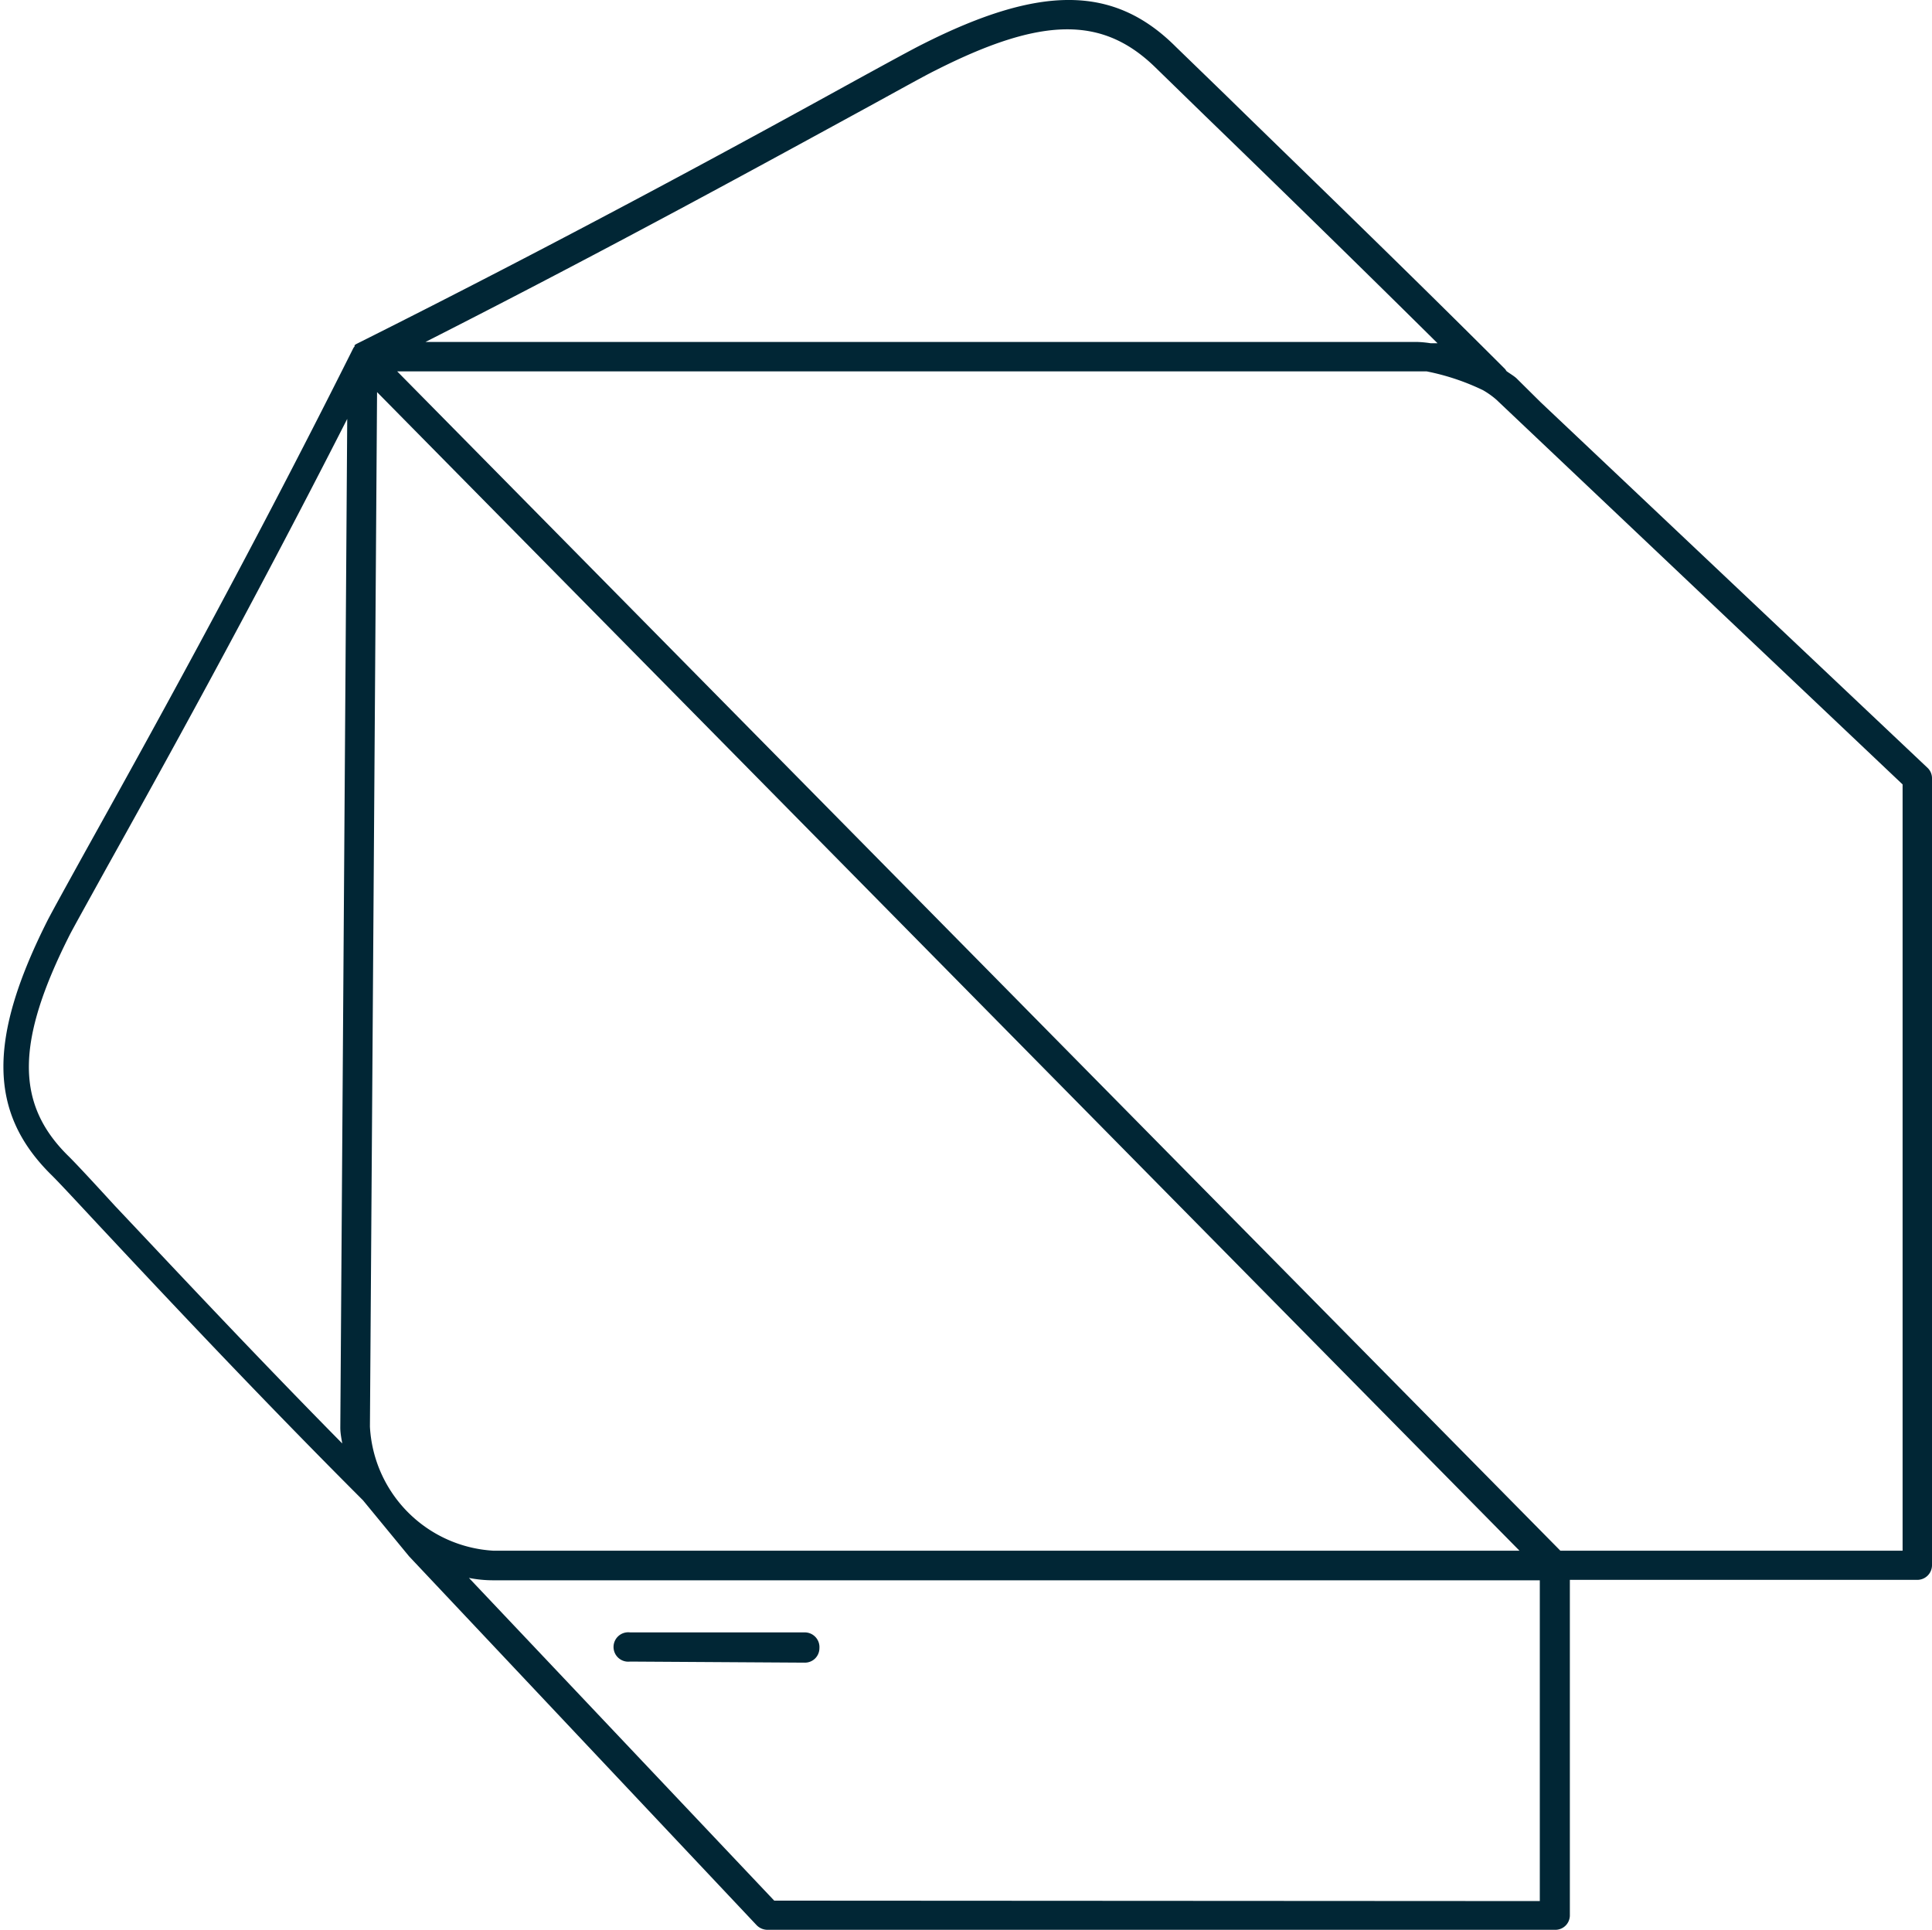<svg xmlns="http://www.w3.org/2000/svg" viewBox="0 0 89.36 89.28"><defs><style>.cls-1{fill:none;}.cls-2{fill:#012635;}</style></defs><title>icon-dart</title><g id="Layer_2" data-name="Layer 2"><g id="navy_shapes" data-name="navy shapes"><path class="cls-1" d="M20.51,15.81h45a4.77,4.77,0,0,1,.63.06l.32,0c-4.23-4.19-8.21-8.06-10.74-10.51l-2.3-2.24C51,.73,48.19.76,43.26,3.26c-.45.22-1.51.81-3.06,1.66C36,7.21,28.56,11.31,19.68,15.82Z"/><path class="cls-1" d="M15.76,66.07l.32-46.67C11.54,28.32,7.32,35.92,5,40.17c-.85,1.54-1.47,2.65-1.7,3.09C.76,48.19.73,51.05,3.13,53.45c.34.33,1.11,1.16,2.2,2.33,2.41,2.57,6.24,6.68,10.52,11C15.81,66.56,15.78,66.32,15.76,66.07Z"/><path class="cls-1" d="M22.82,71.74H70.28L17.44,18.16,17.11,66a6.07,6.07,0,0,0,5.7,5.72Z"/><path class="cls-1" d="M68.59,18.05A10.82,10.82,0,0,0,66,17.18c-.14,0-.29,0-.44,0H20.92l-2.55,0,53.8,54.56H88V36.29l-18.8-17.8A3.86,3.86,0,0,0,68.59,18.05Z"/><path class="cls-1" d="M22.83,73.09h0A5.8,5.8,0,0,1,21.69,73l14.12,15H71.26l0-14.84Zm14.4,3.78h0l-8.09-.05a.68.68,0,1,1,0-1.35h0l8.09,0a.68.68,0,0,1,.67.68A.67.67,0,0,1,37.23,76.87Z"/><path class="cls-2" d="M89.14,35.51,71.26,18.61l-1.13-1.12c-.14-.12-.3-.21-.45-.32l-.06-.09c-5-5-10-9.81-12.93-12.68L54.4,2.18c-2.86-2.87-6.26-2.9-11.74-.13-.46.23-1.54.82-3.11,1.68C35,6.24,26.46,10.92,16.47,15.92l0,0-.07.05,0,0,0,.06a.36.36,0,0,0-.07.1s0,0,0,0c-5,10-9.82,18.65-12.4,23.29-.89,1.61-1.48,2.68-1.72,3.14-2.77,5.49-2.74,8.89.12,11.75.34.33,1.09,1.14,2.17,2.3,2.74,2.93,7.32,7.83,12.29,12.8L18.92,72,35,89.07a.71.71,0,0,0,.49.21H71.94a.67.67,0,0,0,.67-.67l0-15.52H88.68a.68.68,0,0,0,.68-.67V36A.66.66,0,0,0,89.14,35.51ZM40.2,4.92c1.55-.85,2.61-1.44,3.06-1.66C48.19.76,51,.73,53.45,3.13l2.3,2.24c2.53,2.45,6.51,6.32,10.74,10.51l-.32,0a4.77,4.77,0,0,0-.63-.06H19.68C28.56,11.31,36,7.21,40.2,4.92ZM17.11,66l.33-47.86L70.28,71.74H22.81A6.07,6.07,0,0,1,17.11,66Zm-14-12.57c-2.4-2.4-2.37-5.26.12-10.19.23-.44.85-1.55,1.7-3.09,2.37-4.25,6.59-11.85,11.13-20.77l-.32,46.67c0,.25.05.49.09.73-4.28-4.34-8.11-8.45-10.52-11C4.24,54.61,3.47,53.78,3.13,53.45ZM35.81,87.93,21.69,73a5.8,5.8,0,0,0,1.11.11H71.22l0,14.84ZM88,71.74H72.17L18.37,17.18l2.55,0H65.54c.15,0,.3,0,.44,0a10.82,10.82,0,0,1,2.61.87,3.86,3.86,0,0,1,.62.44L88,36.29Z"/><path class="cls-2" d="M37.23,75.52l-8.09,0h0a.68.68,0,1,0,0,1.35l8.09.05h0a.67.67,0,0,0,.67-.67A.68.68,0,0,0,37.23,75.52Z"/></g></g></svg>
